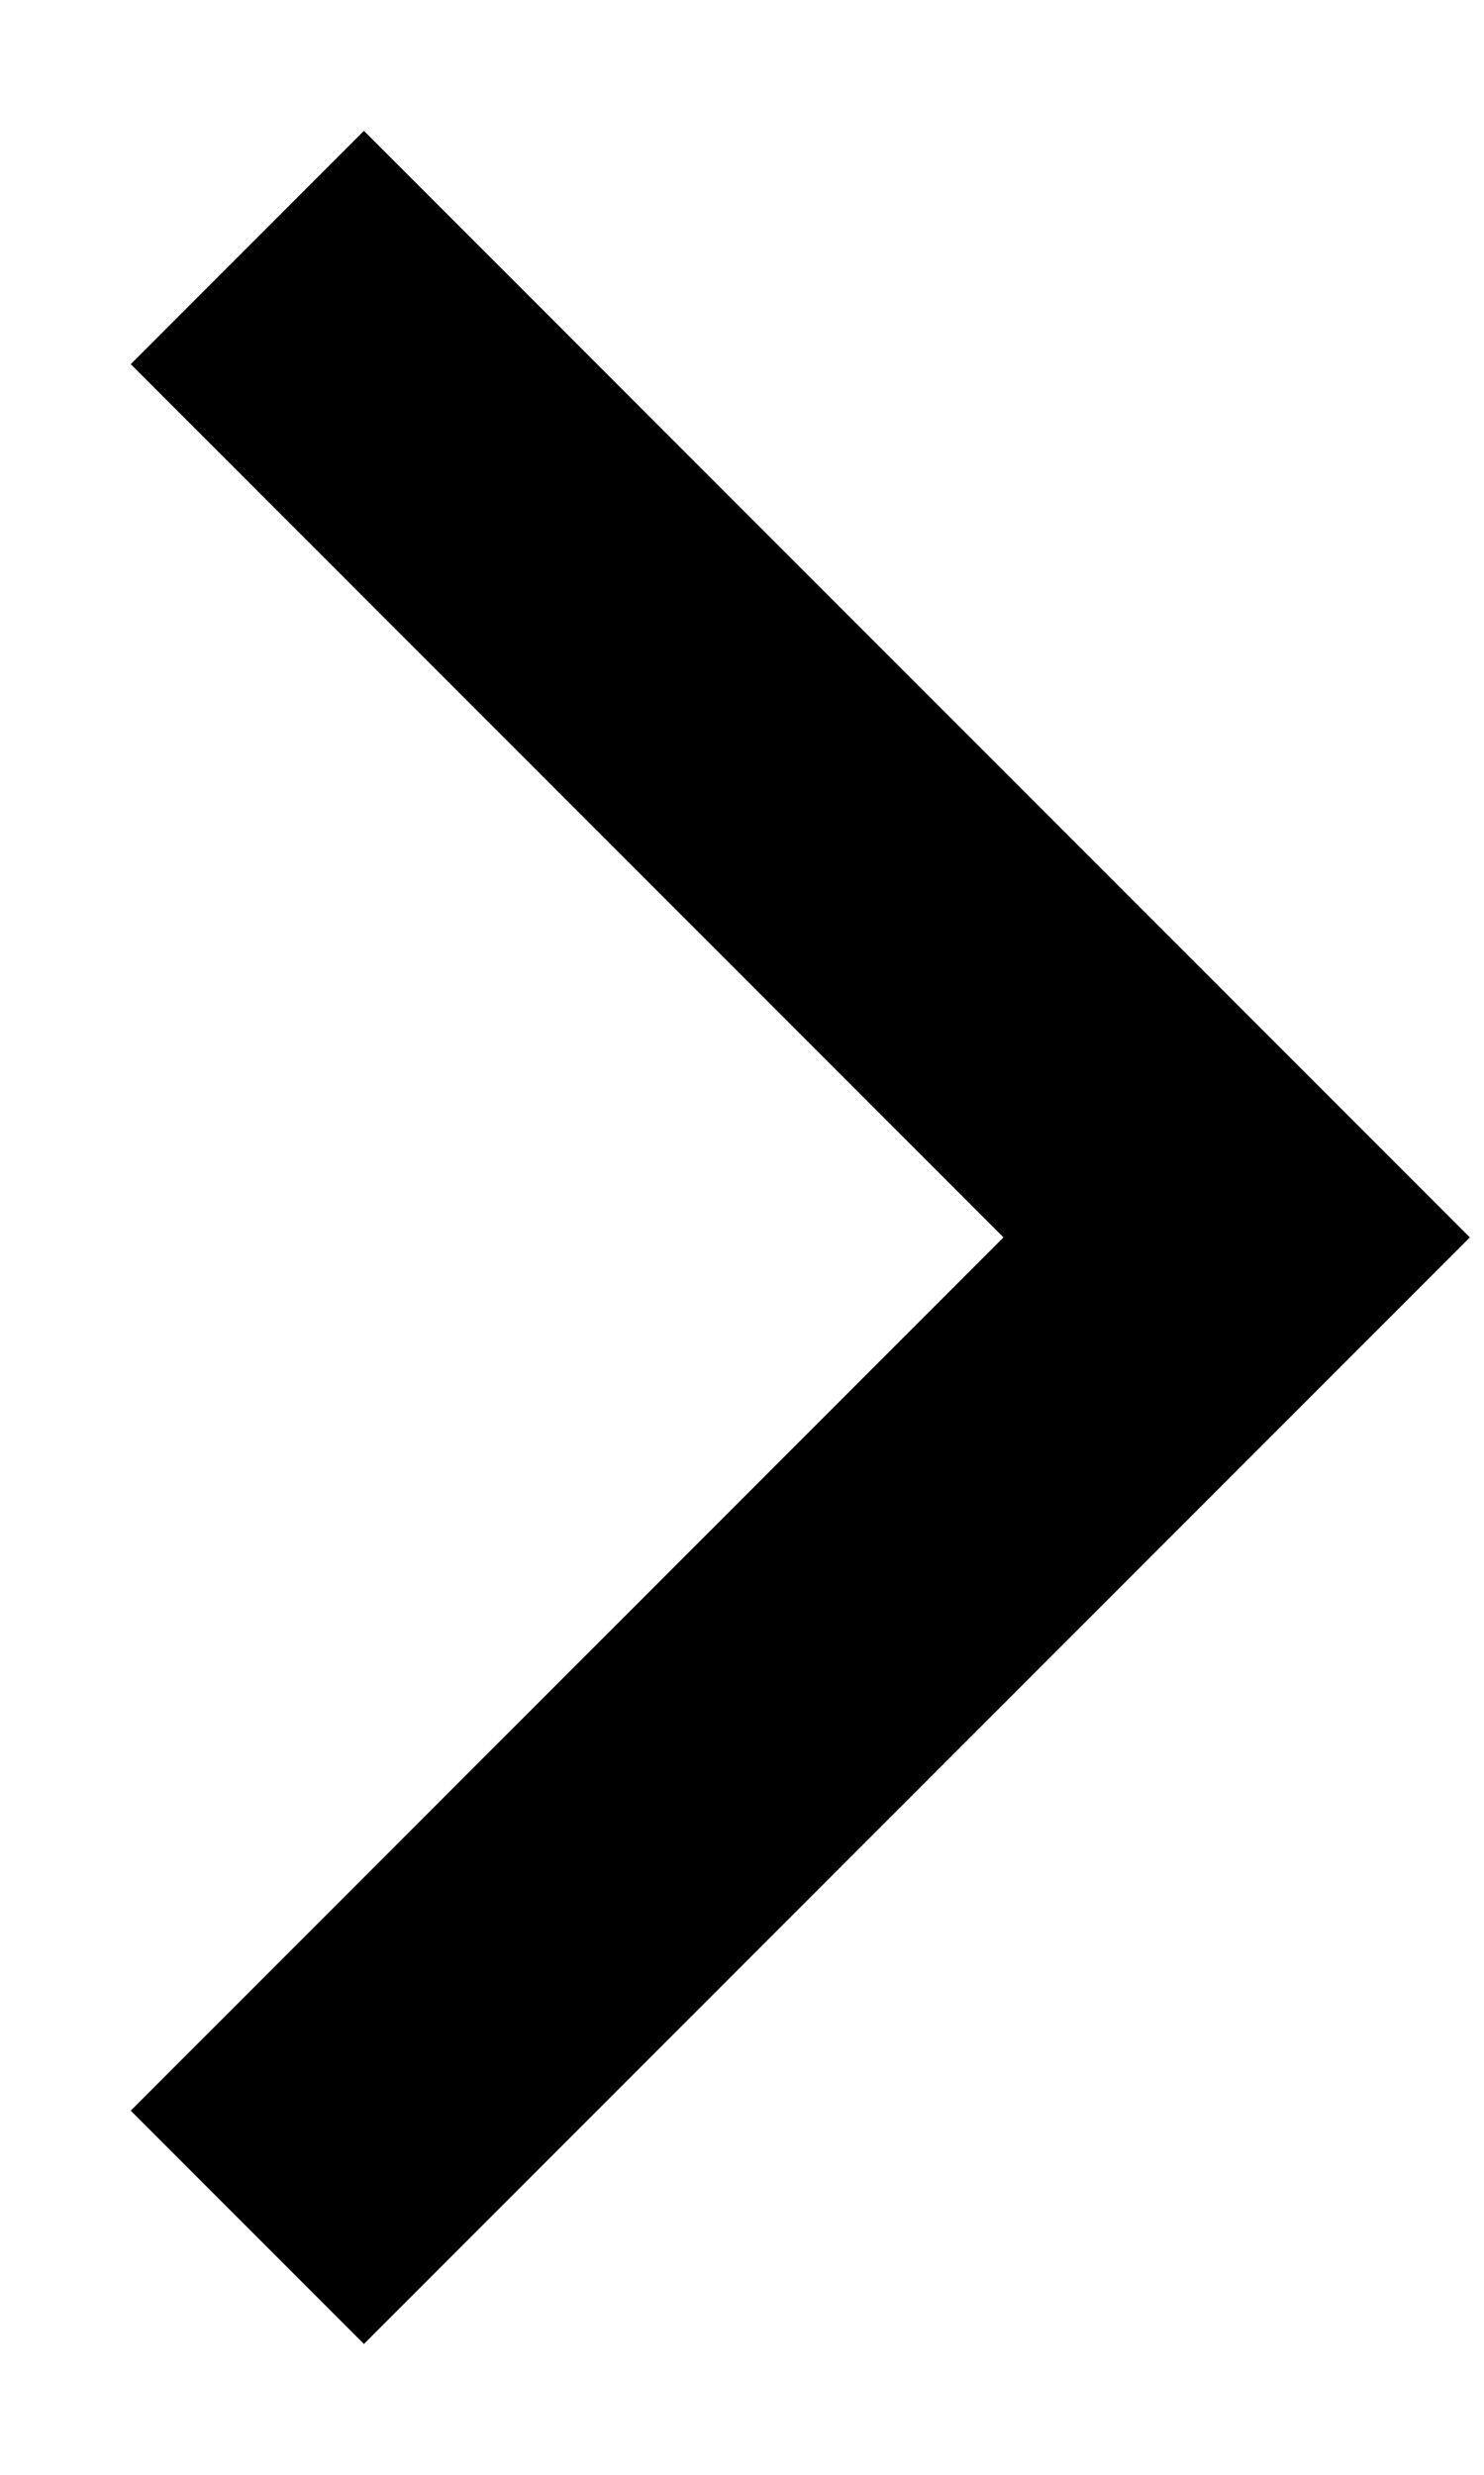 <?xml version="1.0" encoding="UTF-8" standalone="no"?>
<svg width="9px" height="15px" viewBox="0 0 9 15" version="1.1" xmlns="http://www.w3.org/2000/svg" xmlns:xlink="http://www.w3.org/1999/xlink" xmlns:sketch="http://www.bohemiancoding.com/sketch/ns">
    <!-- Generator: Sketch 3.3.2 (12043) - http://www.bohemiancoding.com/sketch -->
    <title>Path 80</title>
    <desc>Created with Sketch.</desc>
    <defs></defs>
    <g id="Desktop" stroke="none" stroke-width="1" fill="none" fill-rule="evenodd" sketch:type="MSPage">
        <g id="Template" sketch:type="MSArtboardGroup" transform="translate(-310, -4035)" stroke="#000000" stroke-width="2">
            <path d="M308.5,4039.5 L314.5,4045.5 L320.5,4039.5" id="Path-80" sketch:type="MSShapeGroup" transform="translate(314.5, 4042.5) rotate(-90) translate(-314.5, -4042.5) "></path>
        </g>
    </g>
</svg>